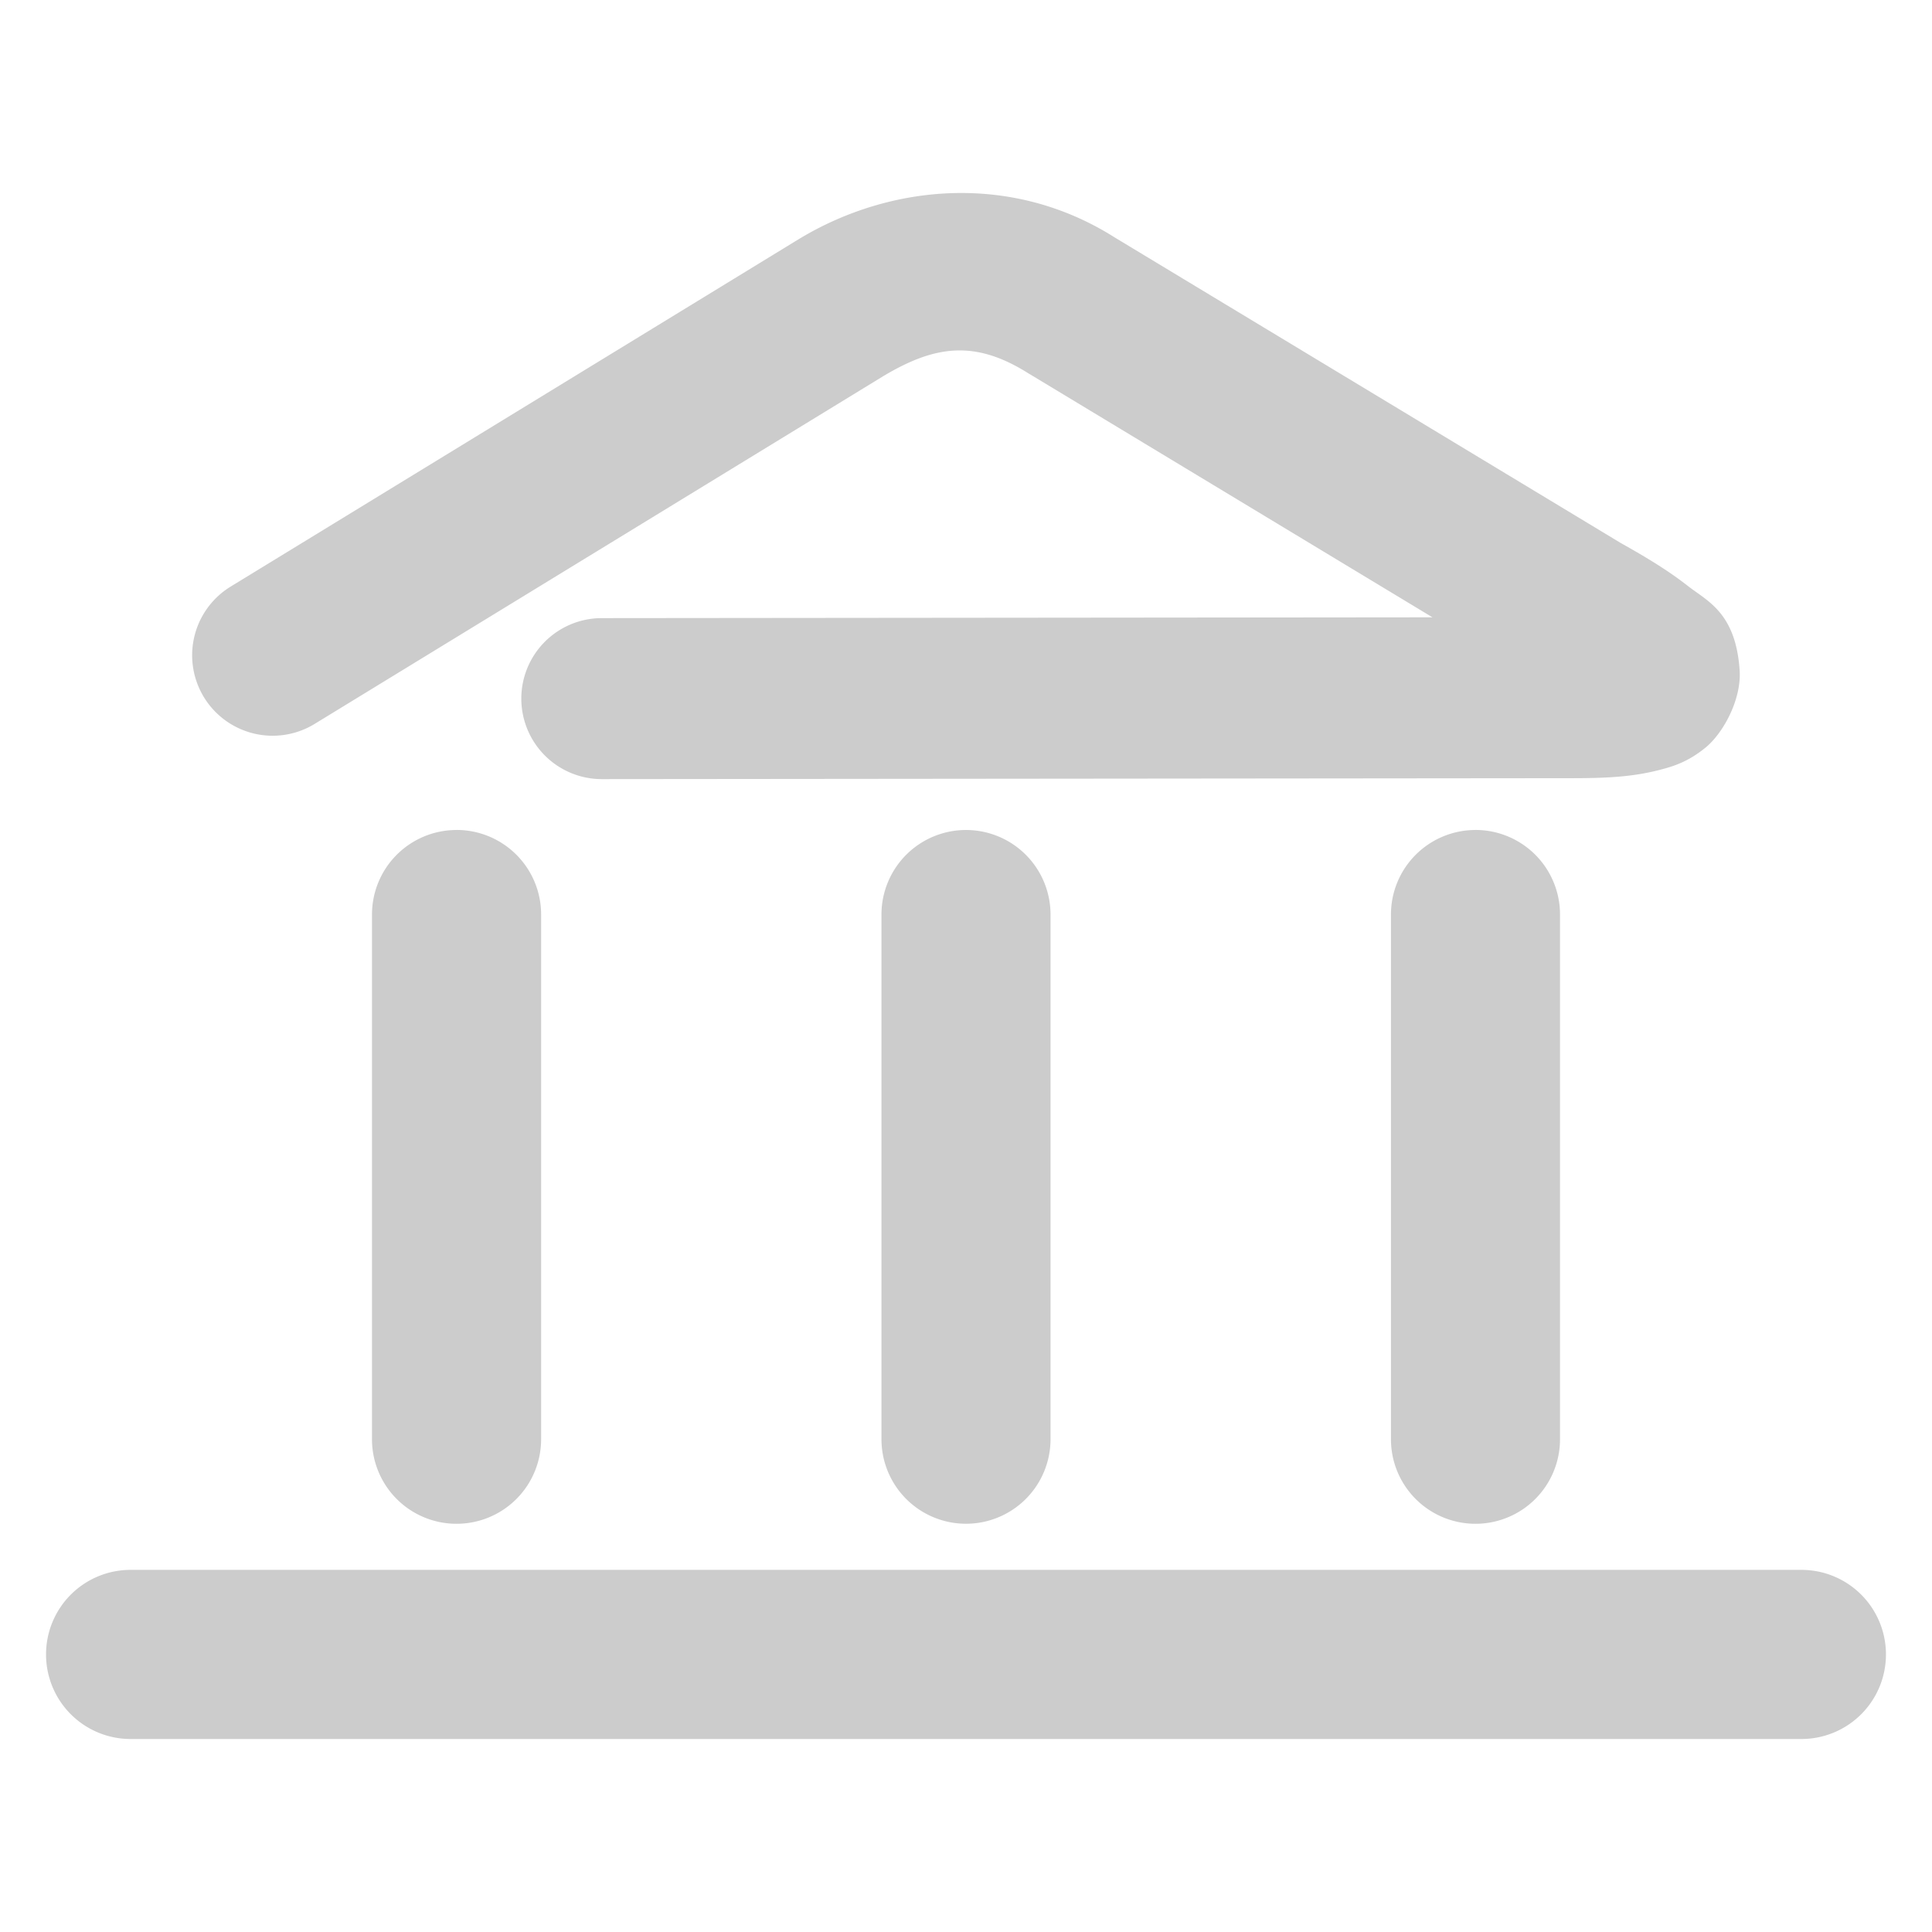 <svg xmlns="http://www.w3.org/2000/svg" width="48" height="48">
	<path d="m 23.672,4.798 c -1.353,0.039 -2.665,0.449 -3.779,1.115 a 2,2 0 0 0 -0.018,0.01 L 5.73,14.574 a 2,2 0 0 0 -0.662,2.75 2,2 0 0 0 2.748,0.662 l 14.129,-8.641 0.004,-0.002 c 1.285,-0.768 2.283,-0.903 3.609,-0.062 a 2,2 0 0 0 0.037,0.021 l 9.994,6.035 -20.639,0.02 a 2,2 0 0 0 -1.998,2.002 2,2 0 0 0 2.002,1.998 l 24.062,-0.023 c 0.864,0 1.516,-0.027 2.197,-0.201 0.341,-0.087 0.713,-0.195 1.158,-0.557 0.445,-0.362 0.898,-1.202 0.85,-1.922 -0.097,-1.439 -0.81,-1.722 -1.289,-2.098 -0.479,-0.375 -1.018,-0.703 -1.66,-1.062 L 27.699,5.902 C 26.419,5.09 25.025,4.759 23.672,4.798 Z M 11.342,20.621 a 2.1,2.1 0 0 0 -2.1,2.1 v 13.037 a 2.1,2.1 0 0 0 2.1,2.1 2.1,2.1 0 0 0 2.102,-2.1 V 22.72 a 2.1,2.1 0 0 0 -2.102,-2.1 z m 12.658,0 a 2.1,2.1 0 0 0 -2.1,2.1 V 35.757 A 2.1,2.1 0 0 0 24,37.857 2.1,2.1 0 0 0 26.1,35.757 V 22.72 A 2.1,2.1 0 0 0 24,20.621 Z m 12.658,0 a 2.1,2.1 0 0 0 -2.1,2.1 v 13.037 a 2.1,2.1 0 0 0 2.1,2.1 2.1,2.1 0 0 0 2.1,-2.1 V 22.72 a 2.1,2.1 0 0 0 -2.1,-2.1 z M 3.244,39.003 a 2.1,2.1 0 0 0 -2.1,2.1 2.1,2.1 0 0 0 2.1,2.102 H 44.756 a 2.1,2.1 0 0 0 2.1,-2.102 2.1,2.1 0 0 0 -2.1,-2.1 z" fill="#cccccc"/>
</svg>
